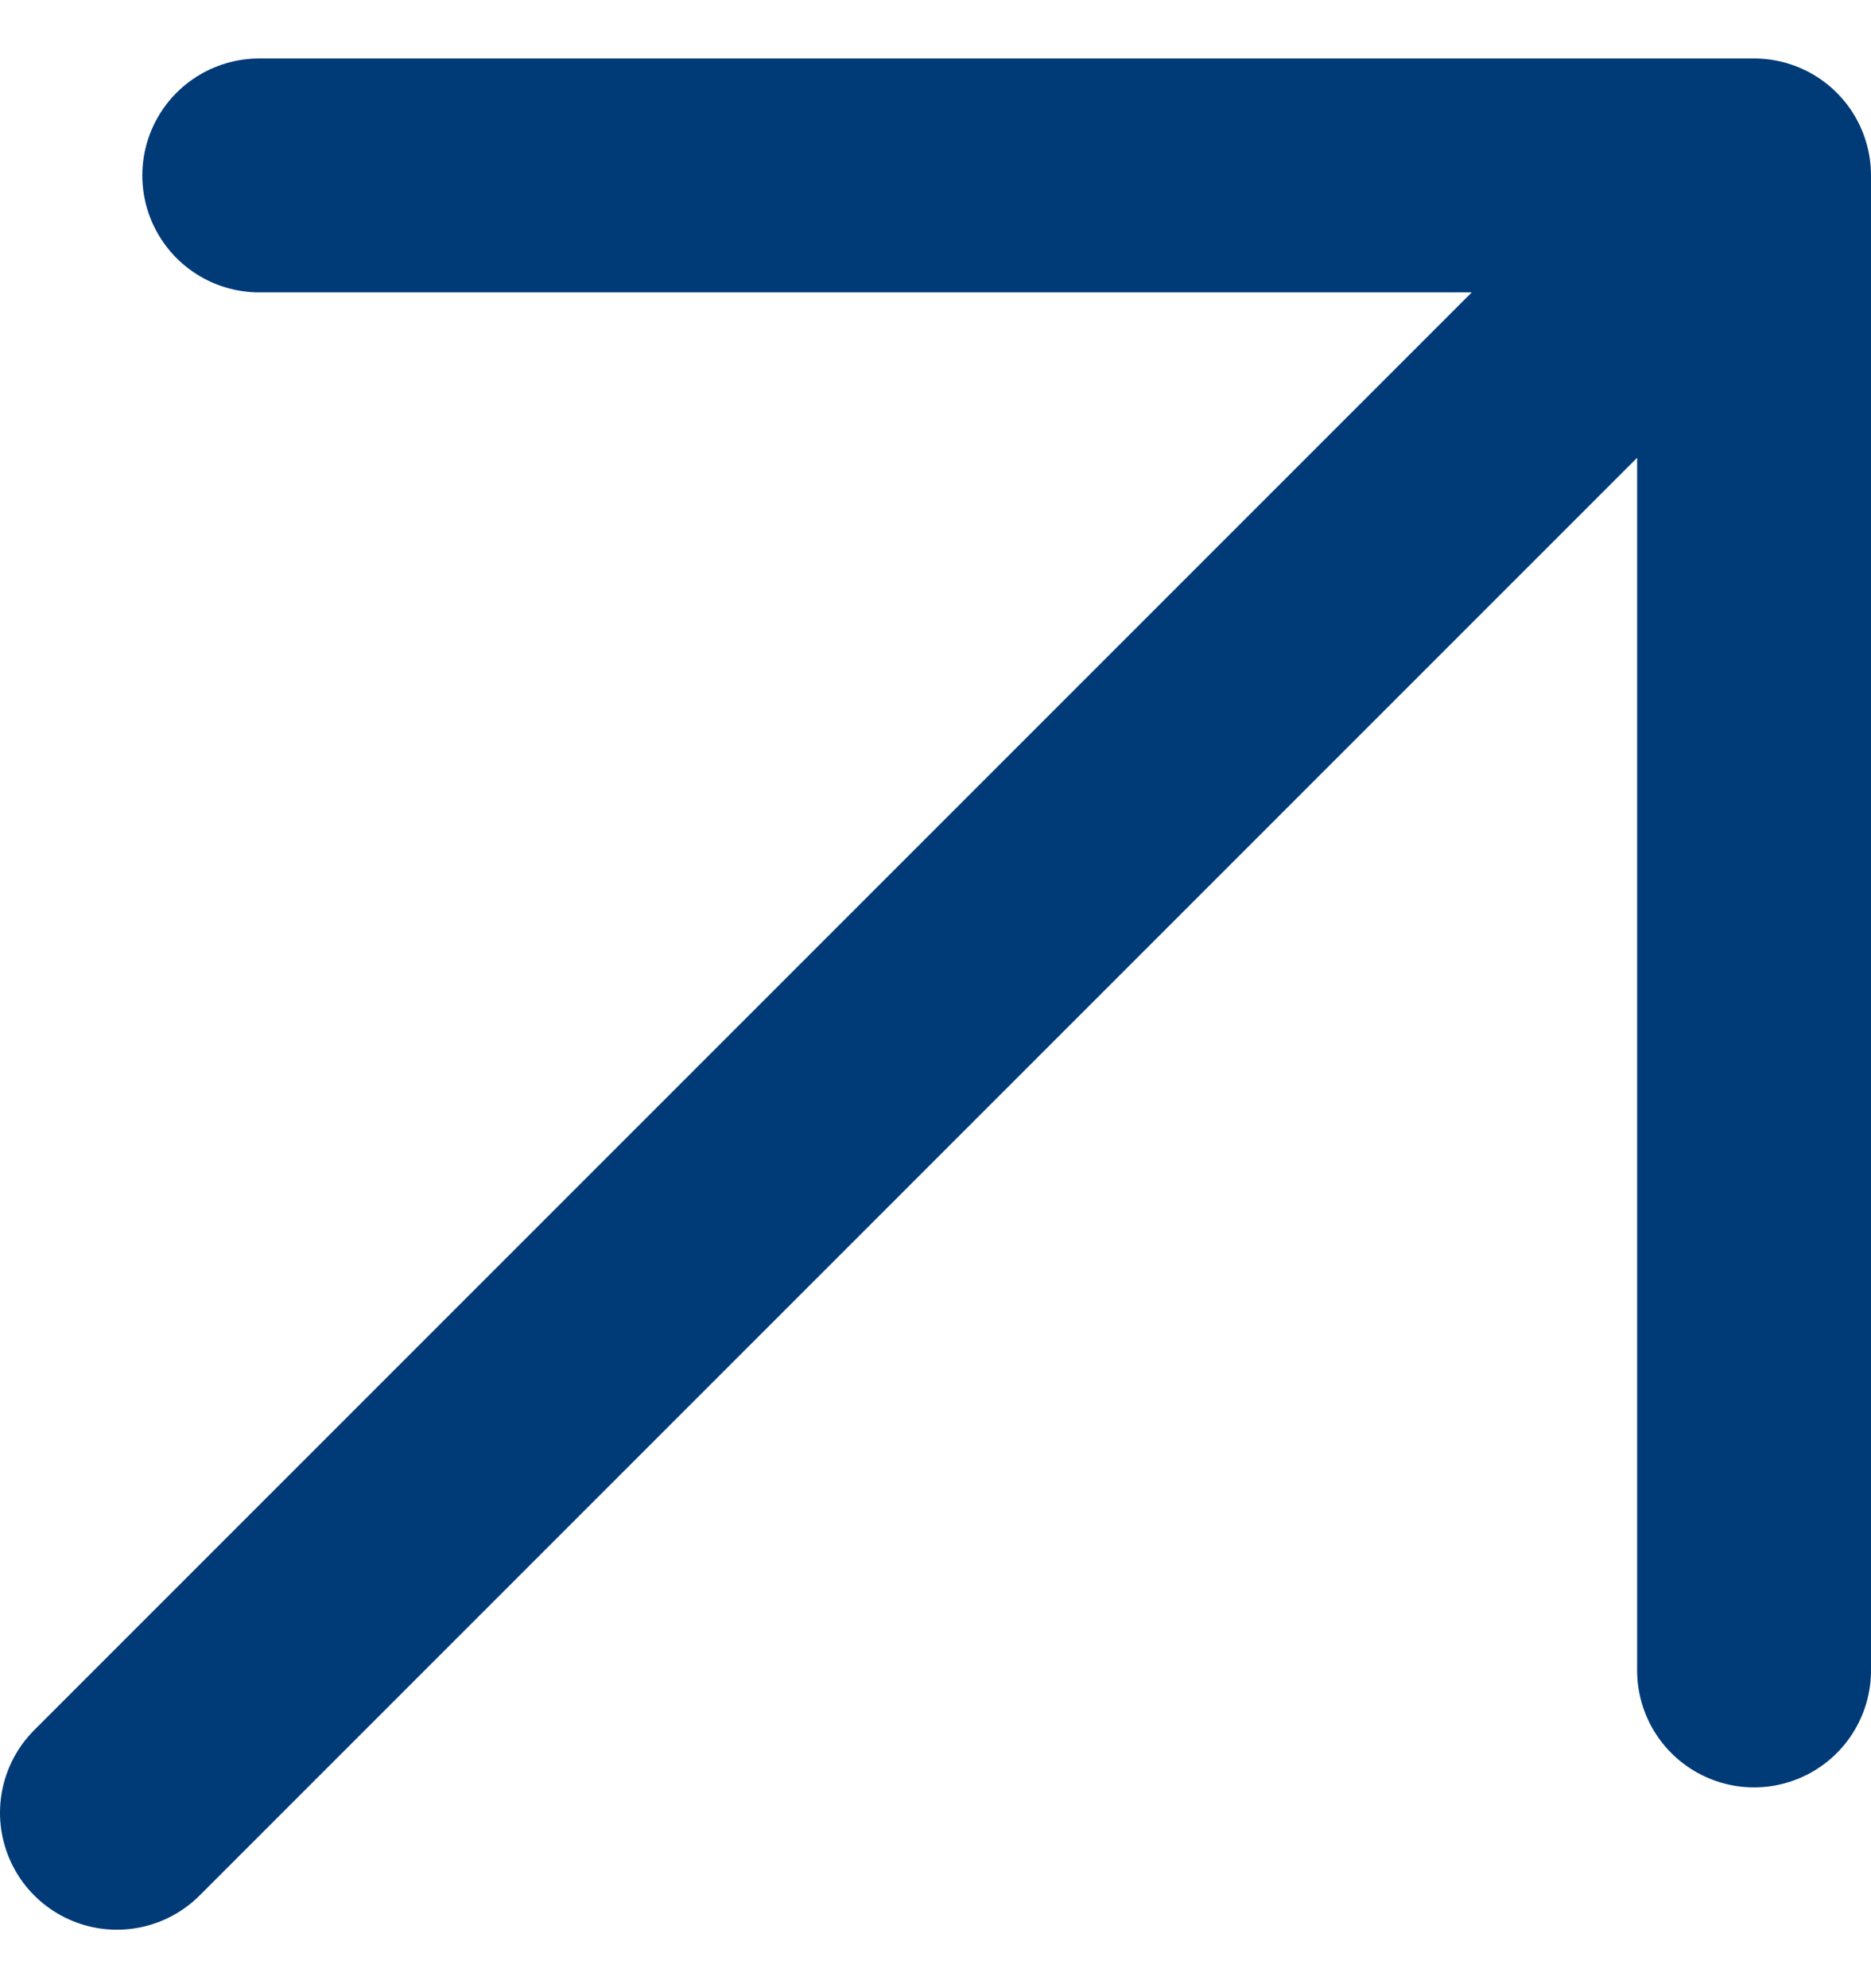 <svg width="16" height="17" viewBox="0 0 16 17" fill="none" xmlns="http://www.w3.org/2000/svg">
<g id="Vector ">
<path id="Vector _2" d="M1 15.5L15 1.5M15 1.5H2.217M15 1.5V14.283" stroke="#003B77" stroke-width="2" stroke-linecap="round" stroke-linejoin="round"/>
</g>
</svg>
